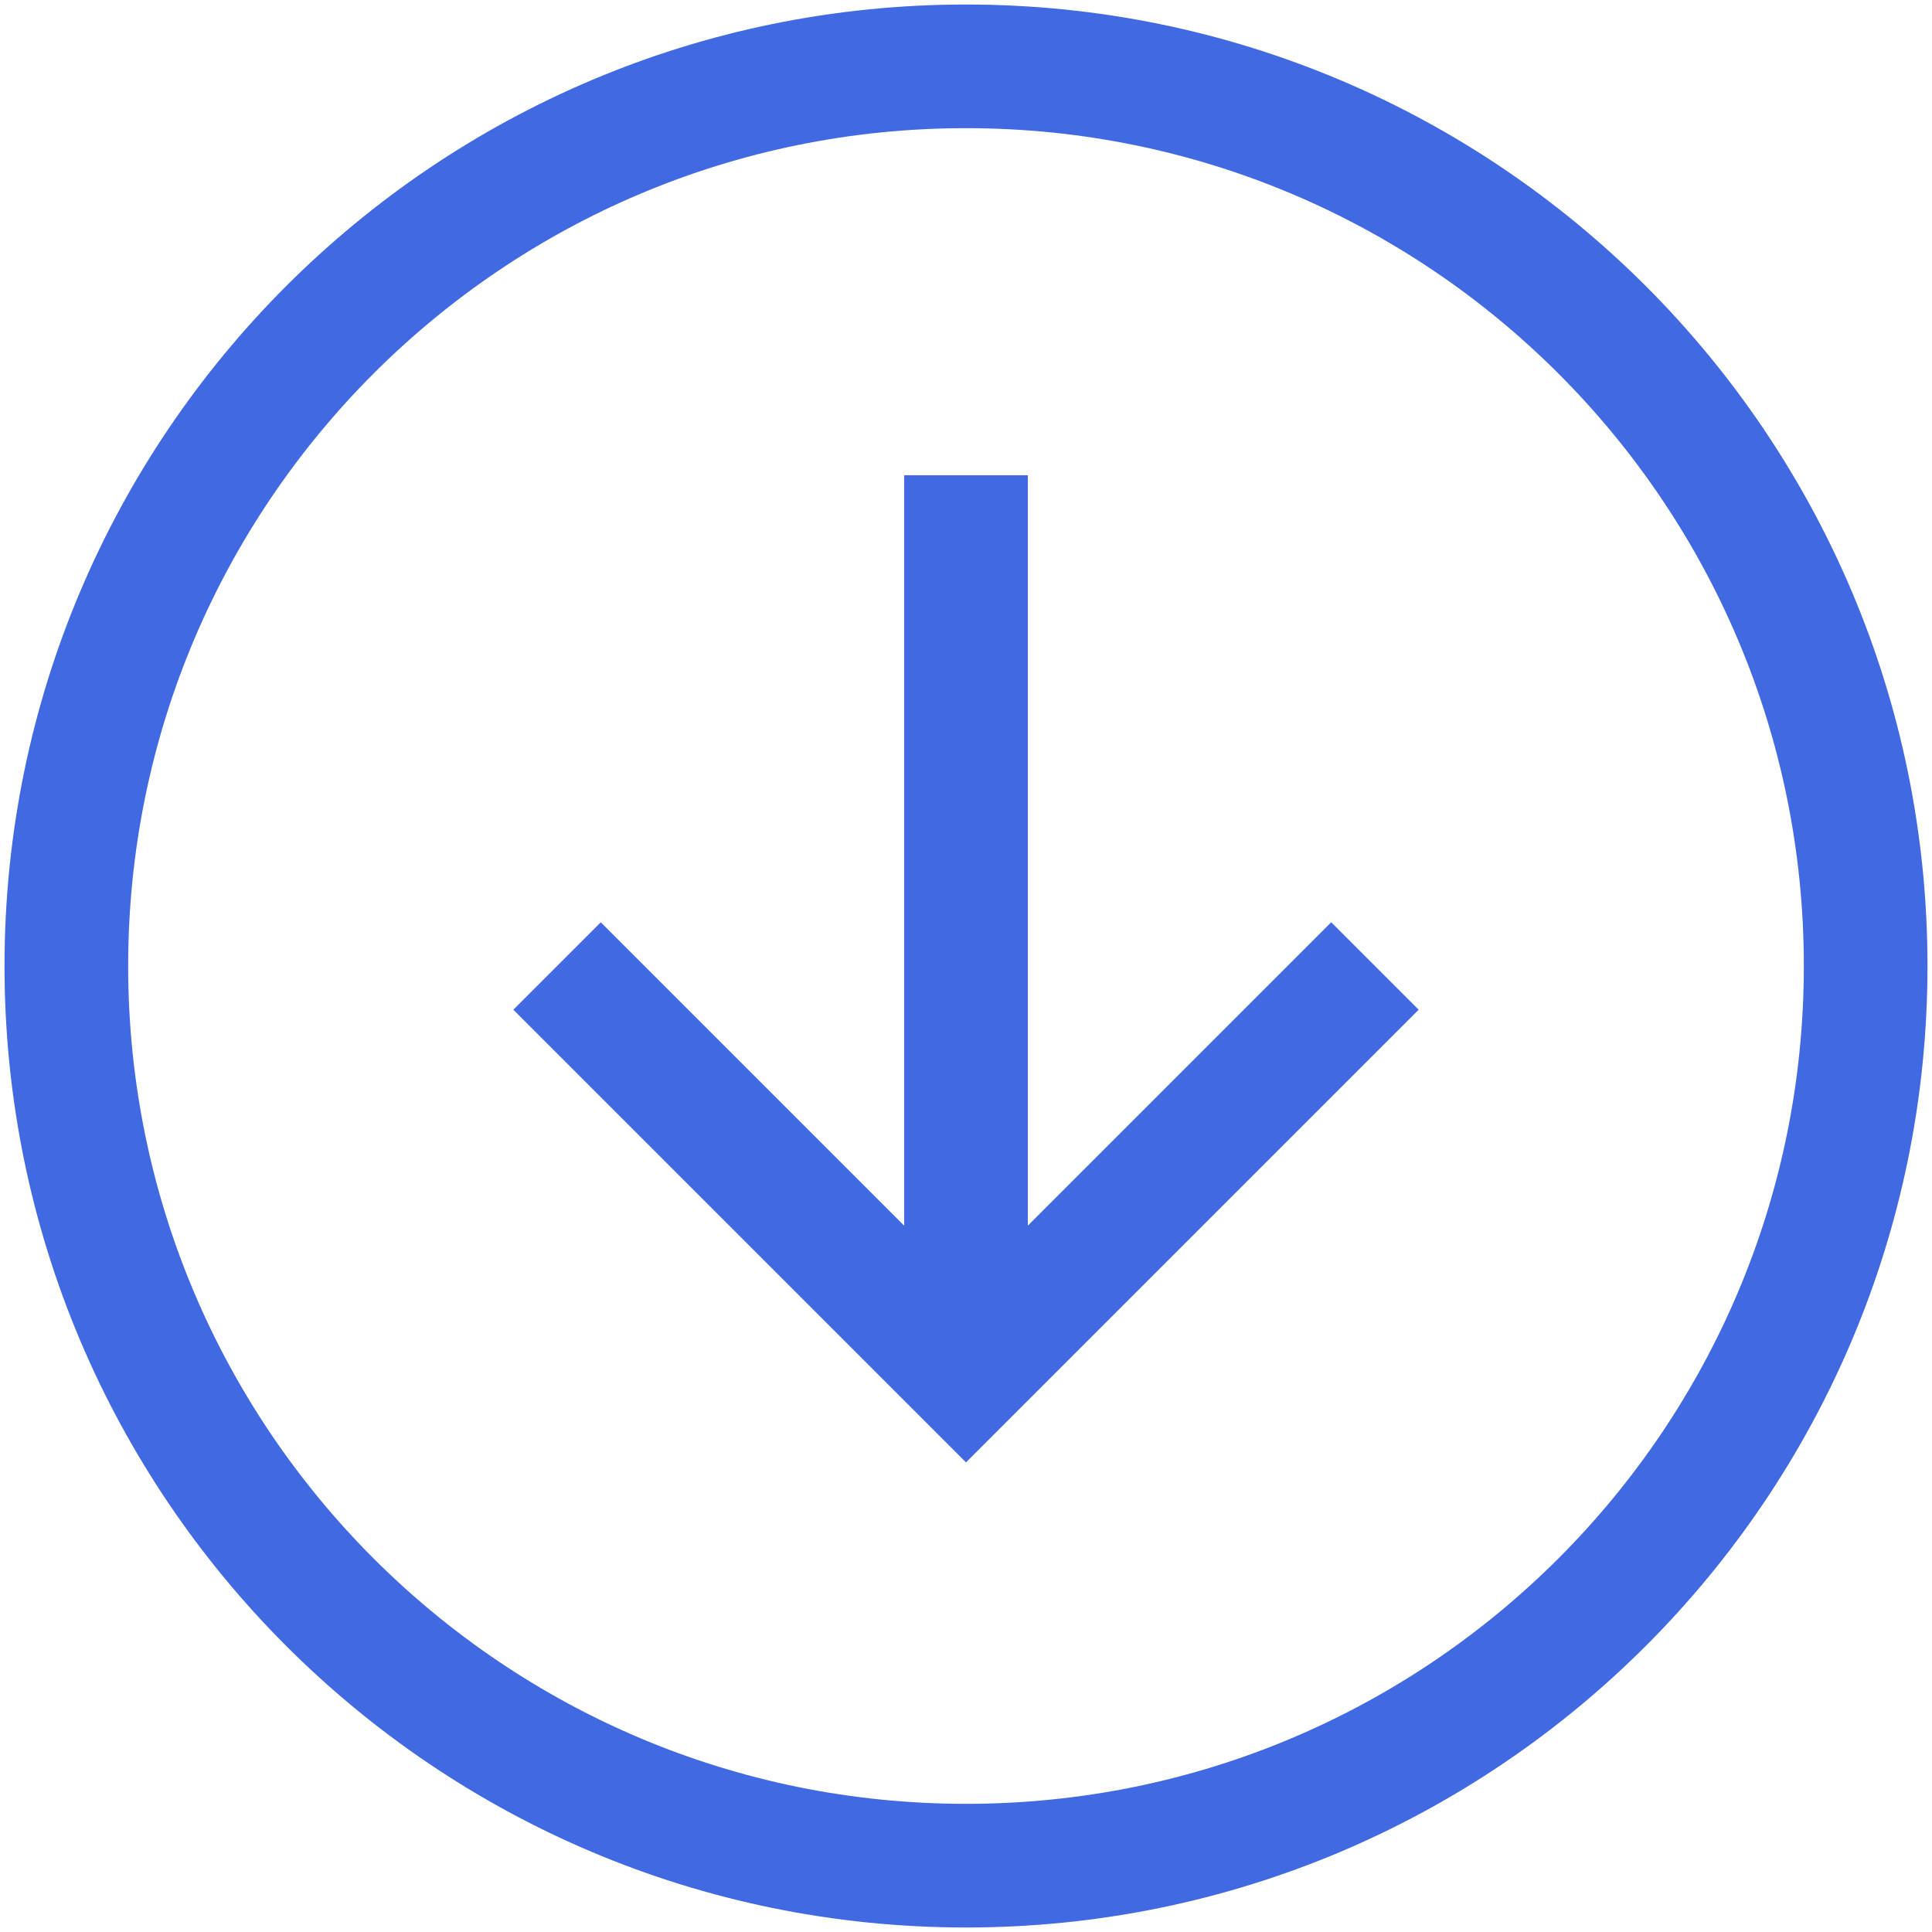 <svg width="125" height="125" viewBox="0 0 125 125" fill="none" xmlns="http://www.w3.org/2000/svg">
<path d="M88.958 62.5L62.5 88.958L36.042 62.5M62.5 30.75V83.667V30.75ZM62.5 4.292C94.647 4.292 120.708 30.353 120.708 62.5C120.708 94.647 94.647 120.708 62.5 120.708C30.353 120.708 4.292 94.647 4.292 62.5C4.292 30.353 30.353 4.292 62.5 4.292Z" stroke="#4169E1" stroke-width="8"/>
</svg>
